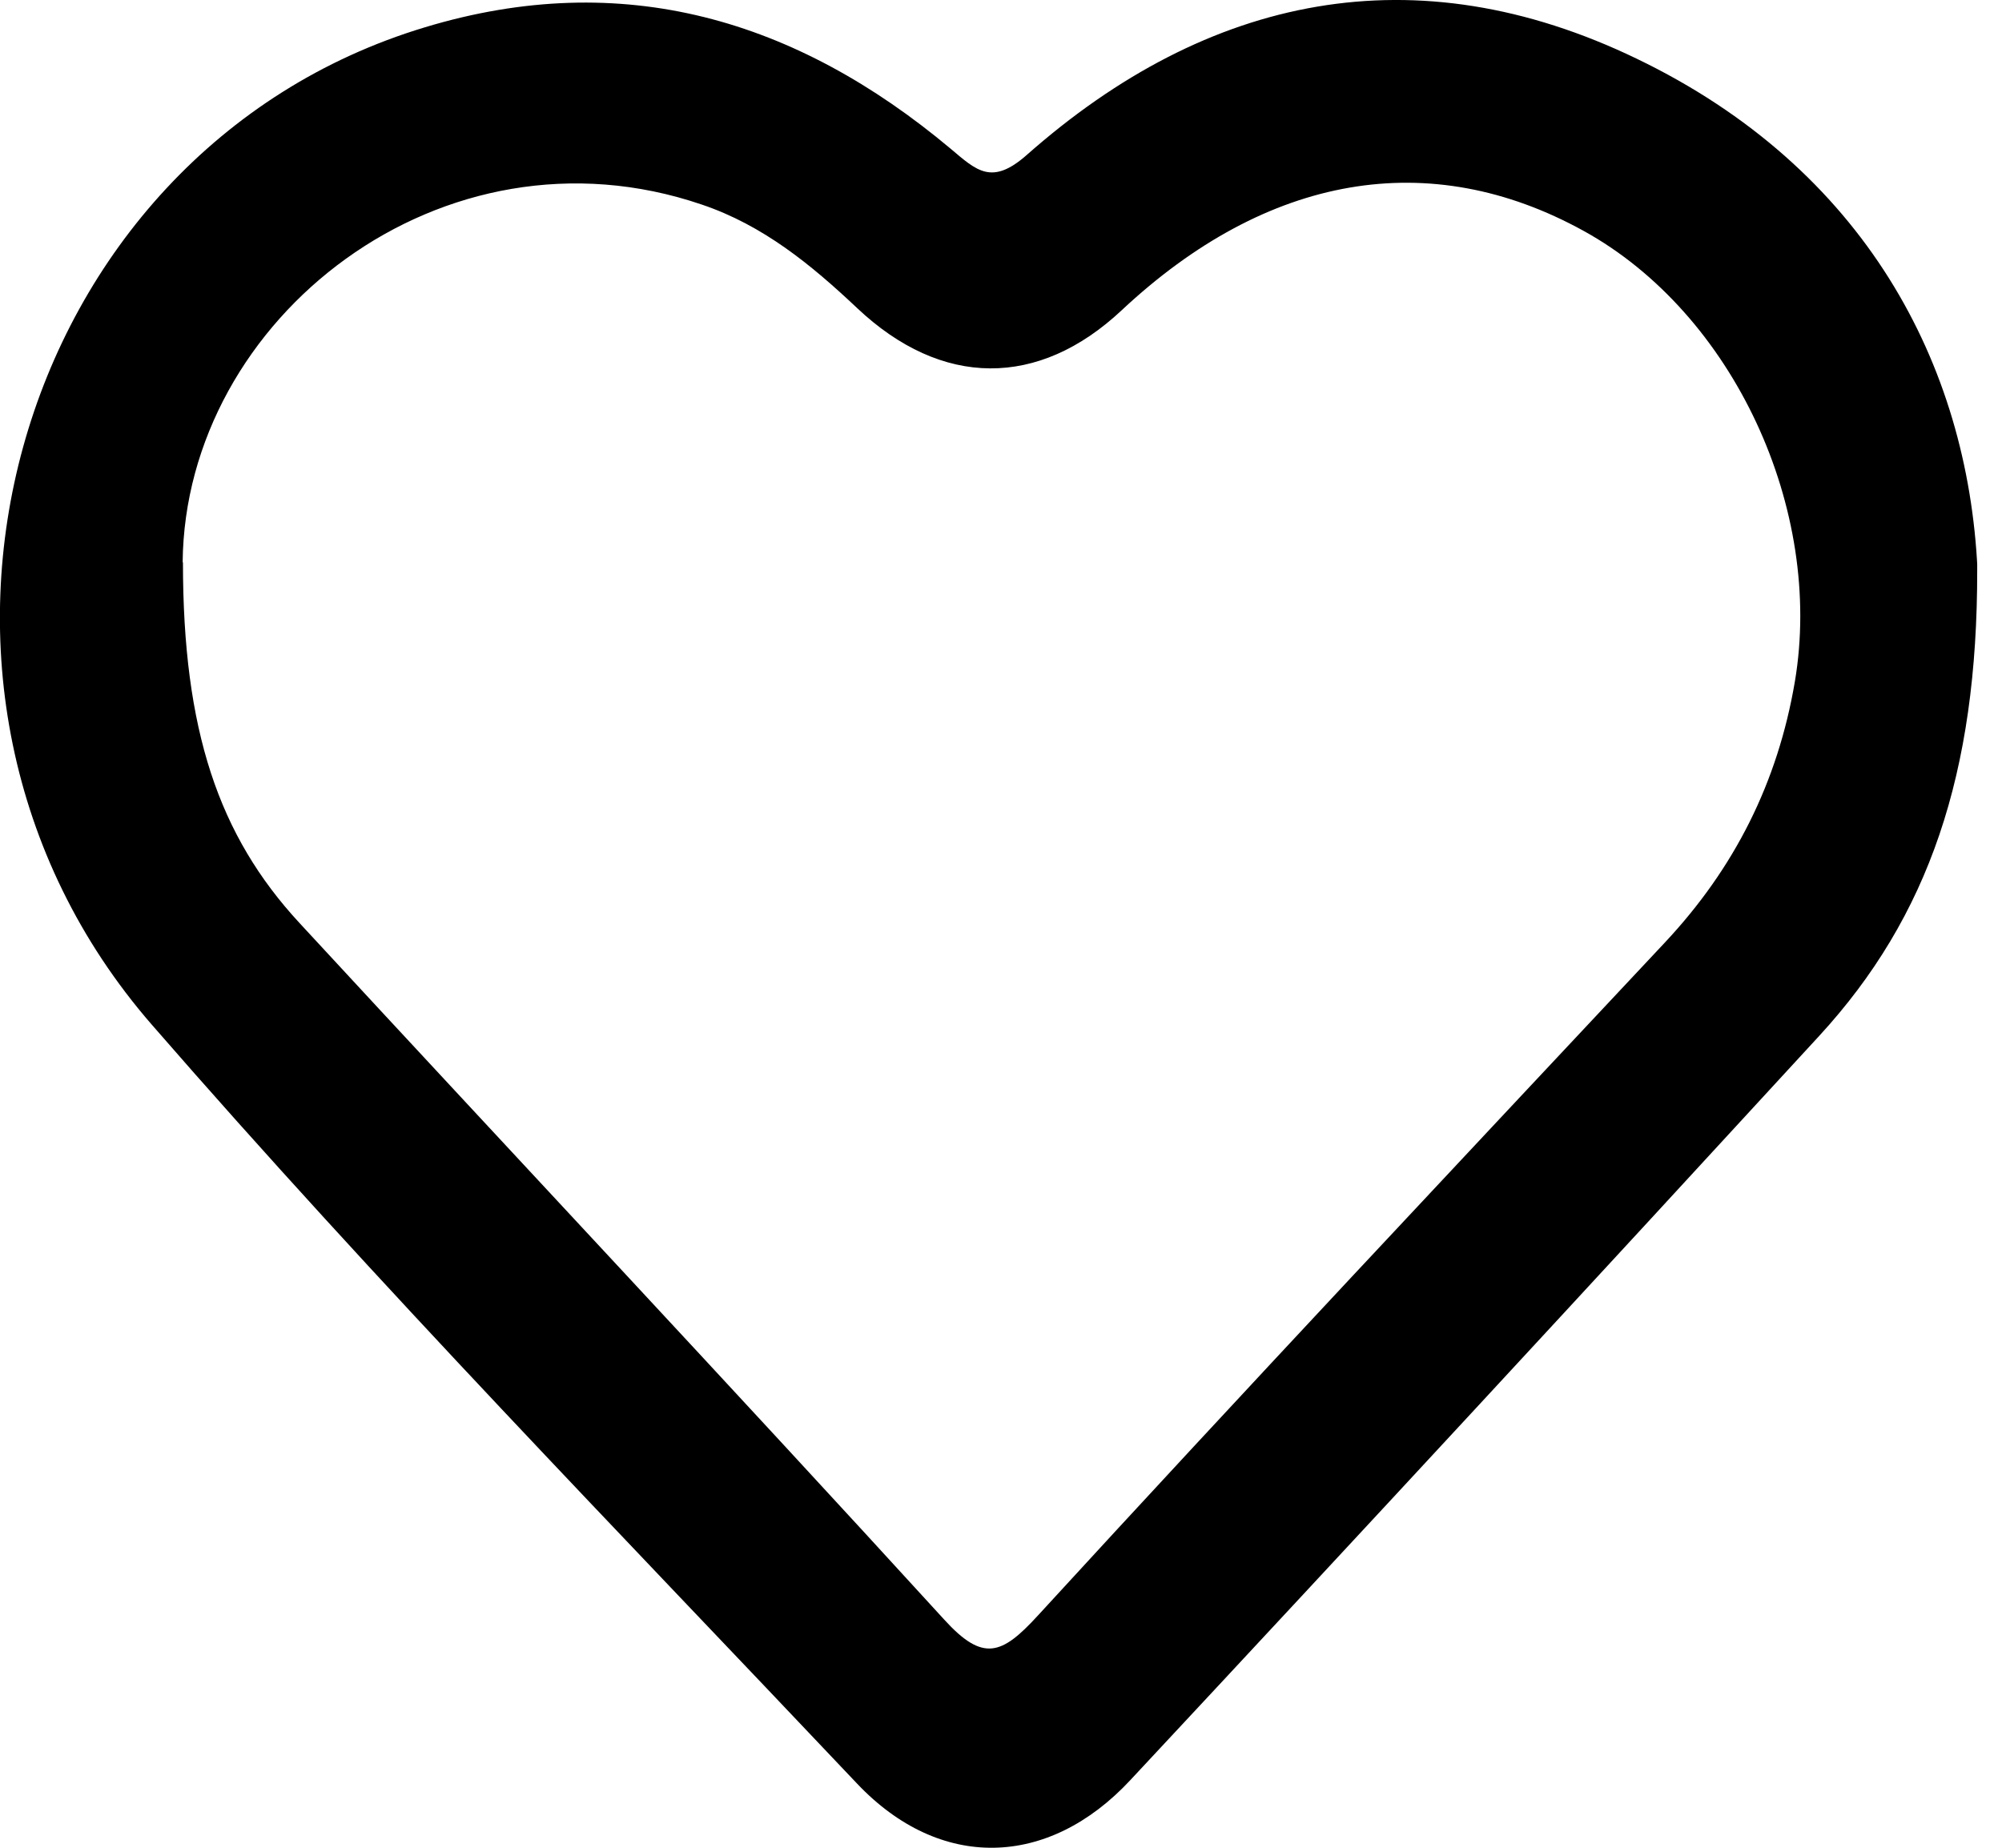 <svg width="26" height="24" viewBox="0 0 26 24" fill="none" xmlns="http://www.w3.org/2000/svg">
<g clip-path="url(#clip0_75_543)">
<path d="M25.678 7.402C25.682 10.049 25.048 11.908 23.627 13.454C20.655 16.689 17.673 19.913 14.679 23.122C13.612 24.268 12.206 24.302 11.131 23.167C8.05 19.909 4.913 16.693 1.972 13.31C-1.829 8.94 0.136 1.976 5.52 0.354C8.088 -0.422 10.343 0.253 12.345 1.931C12.684 2.217 12.88 2.413 13.333 2.014C15.693 -0.072 18.386 -0.622 21.255 0.762C24.215 2.187 25.557 4.728 25.682 7.402H25.678ZM2.376 7.304C2.376 9.487 2.839 10.852 3.888 11.987C6.678 15.007 9.491 18.001 12.262 21.036C12.767 21.591 13.009 21.496 13.476 20.987C16.169 18.05 18.898 15.15 21.621 12.243C22.526 11.278 23.088 10.162 23.31 8.853C23.687 6.617 22.514 4.072 20.565 2.998C18.567 1.897 16.459 2.259 14.566 4.031C13.488 5.041 12.232 5.041 11.131 4.001C10.531 3.435 9.909 2.926 9.117 2.658C5.75 1.508 2.402 4.133 2.372 7.304H2.376Z" fill="black"/>
</g>
<defs>
<clipPath id="clip0_75_543">
<rect width="25.678" height="24" fill="white"/>
</clipPath>
</defs>
</svg>
